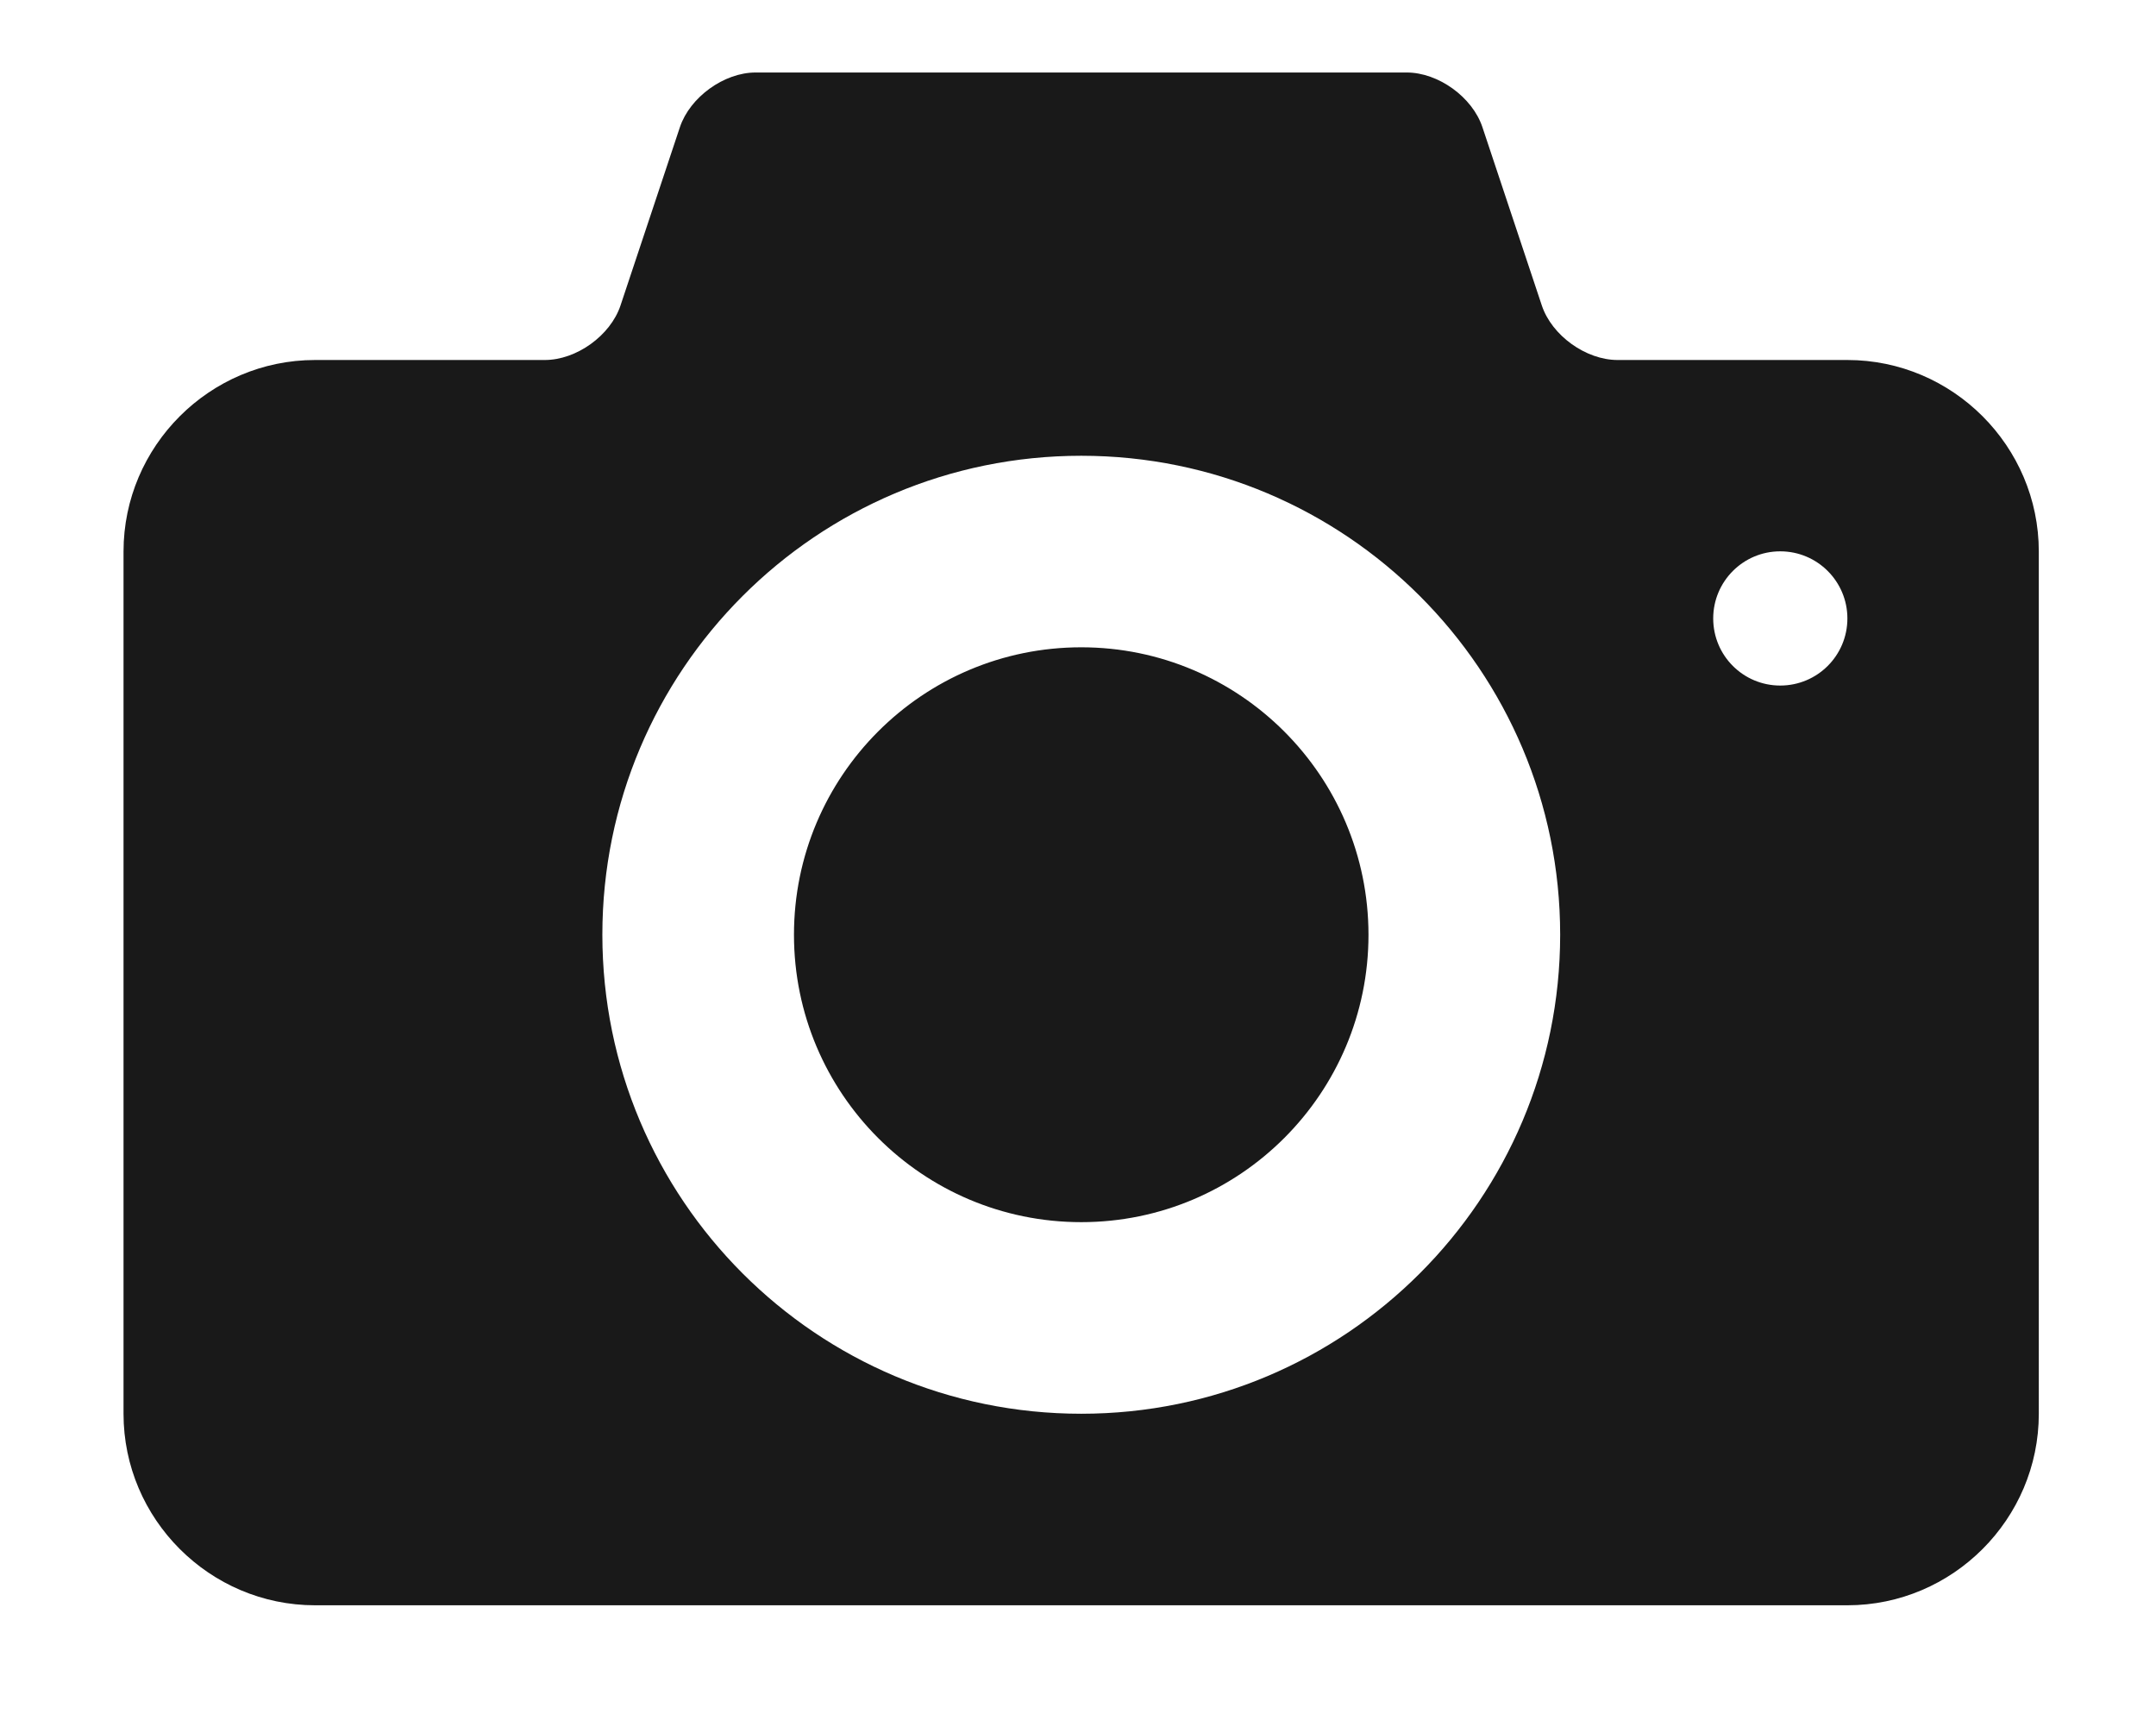<?xml version="1.0" encoding="utf-8"?>
<!-- Generator: Adobe Illustrator 16.0.0, SVG Export Plug-In . SVG Version: 6.00 Build 0)  -->
<!DOCTYPE svg PUBLIC "-//W3C//DTD SVG 1.1//EN" "http://www.w3.org/Graphics/SVG/1.1/DTD/svg11.dtd">
<svg version="1.1" id="Layer_1" xmlns="http://www.w3.org/2000/svg" xmlns:xlink="http://www.w3.org/1999/xlink" x="0px" y="0px"
	 width="32.36px" height="26px" viewBox="0 0 32.36 26" enable-background="new 0 0 32.36 26" xml:space="preserve">
<g opacity="0.9">
	<path d="M16.229,9.713c-2.383,0-4.312,1.933-4.312,4.313c0,2.381,1.929,4.313,4.312,4.313c2.38,0,4.311-1.932,4.311-4.313
		C20.539,11.646,18.608,9.713,16.229,9.713z M27.728,5.402h-3.449c-0.476,0-0.986-0.367-1.137-0.817L22.25,1.908
		c-0.15-0.45-0.661-0.82-1.136-0.82h-9.773c-0.474,0-0.985,0.37-1.136,0.82L9.313,4.585c-0.151,0.45-0.66,0.817-1.136,0.817H4.729
		c-1.582,0-2.875,1.293-2.875,2.874v12.938c0,1.581,1.293,2.874,2.875,2.874h22.999c1.58,0,2.873-1.293,2.873-2.874V8.276
		C30.601,6.695,29.308,5.402,27.728,5.402z M16.229,21.214c-3.971,0-7.188-3.22-7.188-7.188c0-3.97,3.217-7.187,7.188-7.187
		c3.968,0,7.188,3.217,7.188,7.187C23.416,17.994,20.196,21.214,16.229,21.214z M26.72,10.287c-0.556,0-1.006-0.45-1.006-1.007
		c0-0.555,0.45-1.007,1.006-1.007c0.558,0,1.008,0.452,1.008,1.007C27.728,9.837,27.277,10.287,26.72,10.287z"/>
</g>
</svg>
